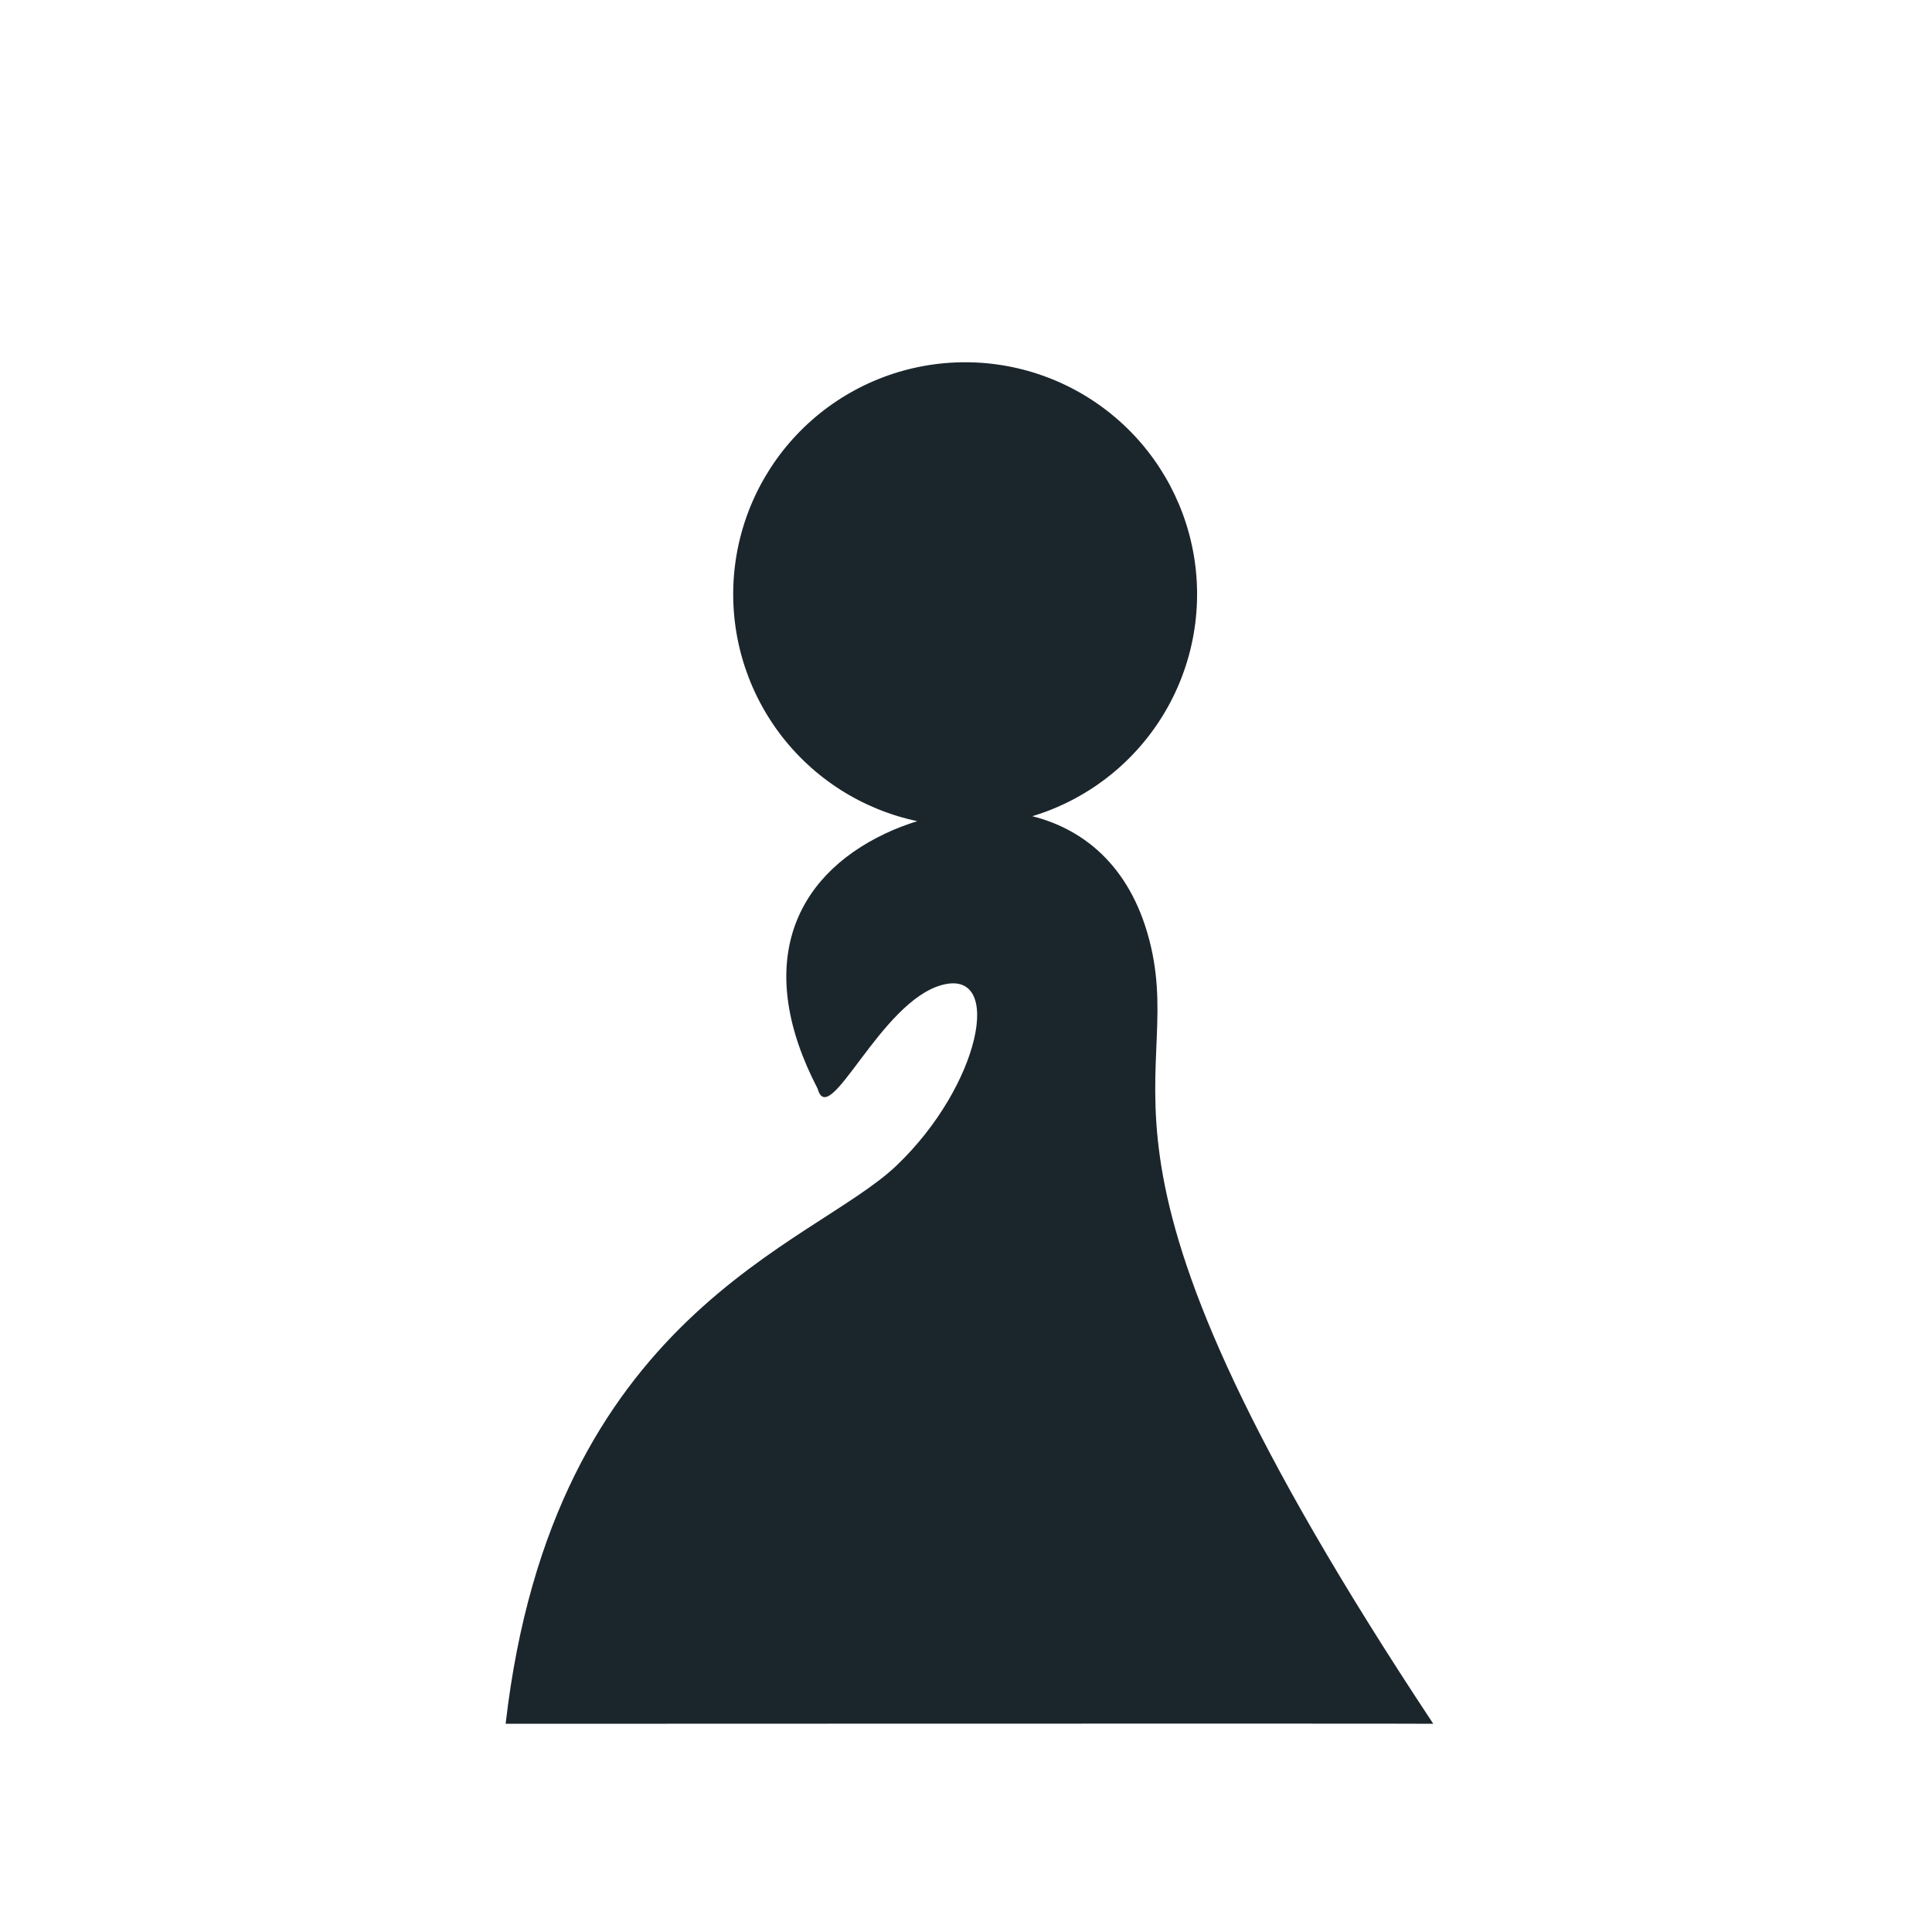 <svg width="256" height="256" viewBox="0 0 256 256" fill="none" xmlns="http://www.w3.org/2000/svg">
<path fill-rule="evenodd" clip-rule="evenodd" d="M136.786 108.152C143.947 109.957 150.147 115.198 152.514 125.467C156.996 144.955 139.842 152.831 189.916 228.41C189.618 228.358 67 228.41 67 228.41C73.237 174.12 107.678 165.046 118.789 154.447C129.901 143.849 133.076 128.321 124.848 130.505C116.621 132.69 109.867 149.844 108.345 144.263C99.945 128.135 104.955 116.266 117.339 110.431C118.702 109.791 120.11 109.249 121.55 108.808C114.225 107.265 107.715 103.101 103.242 97.099C98.77 91.096 96.641 83.668 97.257 76.207C97.872 68.747 101.189 61.768 106.585 56.579C111.981 51.391 119.085 48.351 126.564 48.029C134.043 47.706 141.382 50.125 147.204 54.83C153.027 59.535 156.932 66.203 158.186 73.583C159.441 80.963 157.959 88.547 154.019 94.912C150.079 101.276 143.951 105.984 136.786 108.152Z" fill="#1B262C"/>
</svg>

